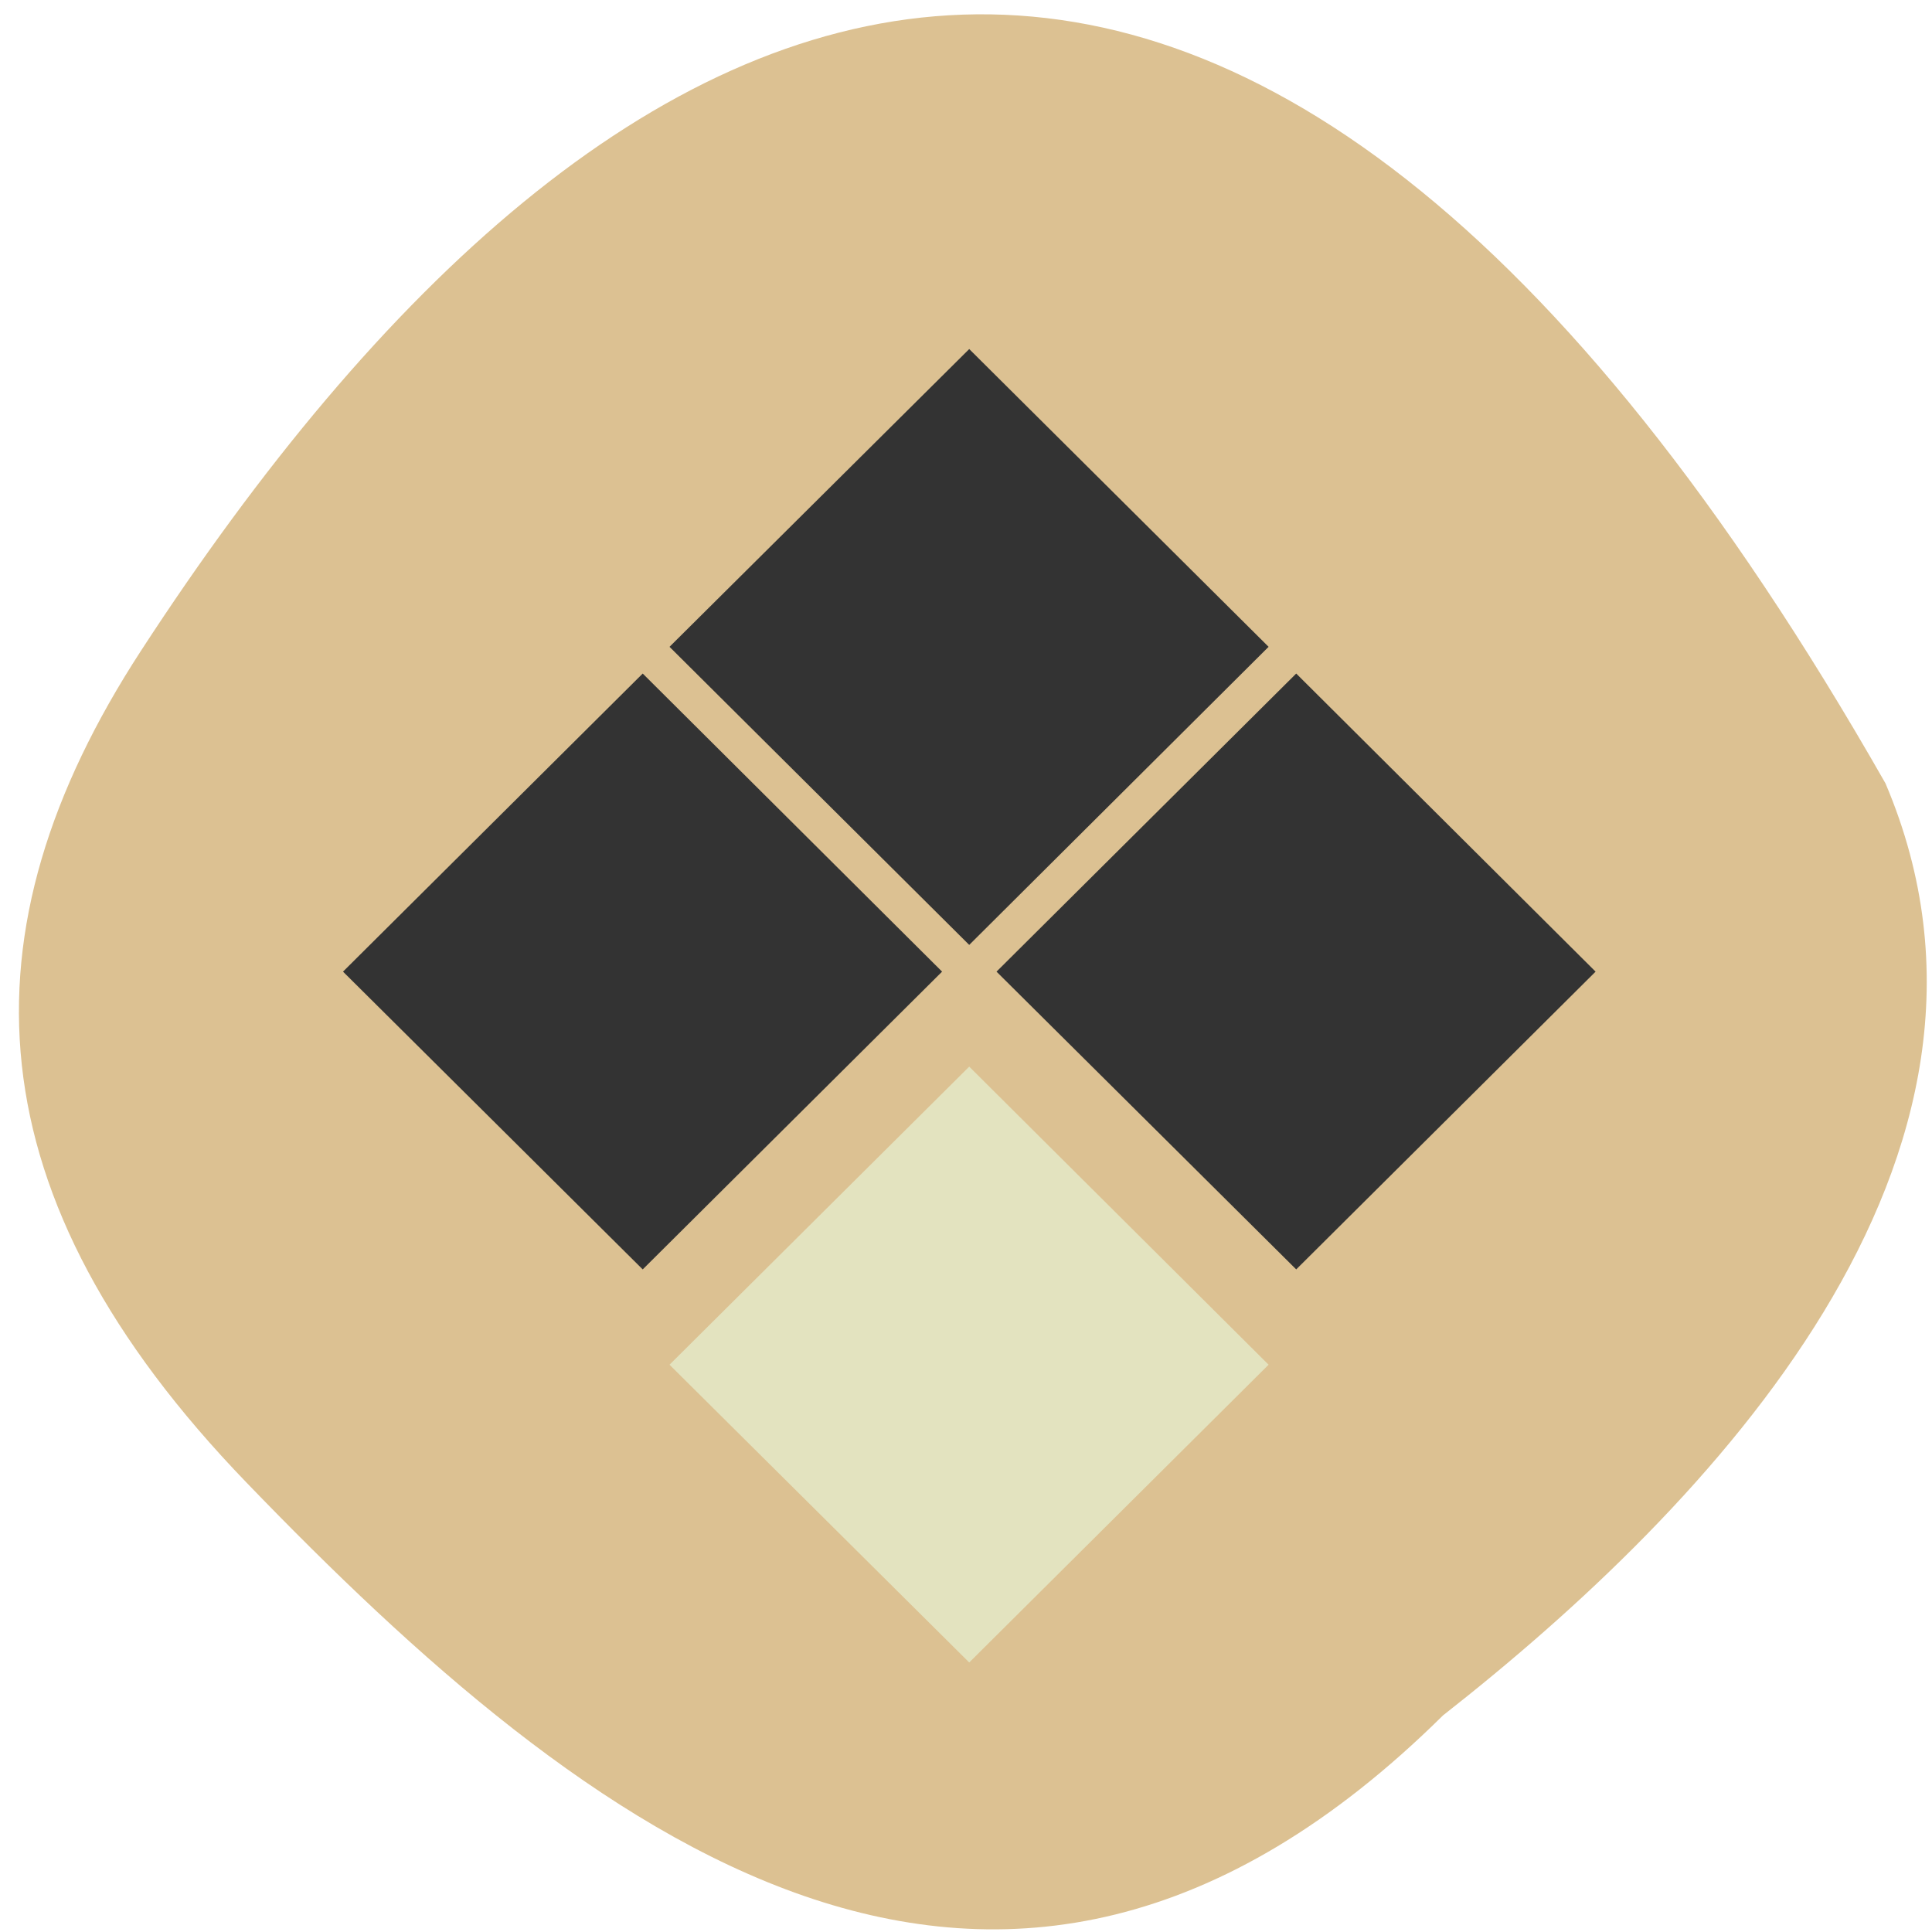<svg xmlns="http://www.w3.org/2000/svg" viewBox="0 0 24 24"><path d="m 17.926 21.309 c -5.543 5.48 -10.66 1.469 -14.863 -2.891 c -3.426 -3.551 -3.582 -6.844 -1.313 -10.332 c 5.926 -9.113 13.617 -12.492 21.672 1.645 c 1.984 4.66 -2.203 8.996 -5.496 11.578" fill="#dcc192"/><g fill="#333"><path d="m 12.04 11.738 l -3.723 -3.703 l 3.723 -3.699 l 3.719 3.699 l -3.719 3.703"/><path d="m 11.703 12.07 l -3.719 -3.703 l -3.723 3.703 l 3.723 3.699 l 3.719 -3.699"/><path d="m 12.379 12.07 l 3.723 -3.703 l 3.719 3.703 l -3.719 3.699 l -3.723 -3.699"/></g><path d="m 12.04 13.25 l 3.719 3.703 l -3.719 3.699 l -3.723 -3.699 l 3.723 -3.703" fill="#e3e3bf"/></svg>